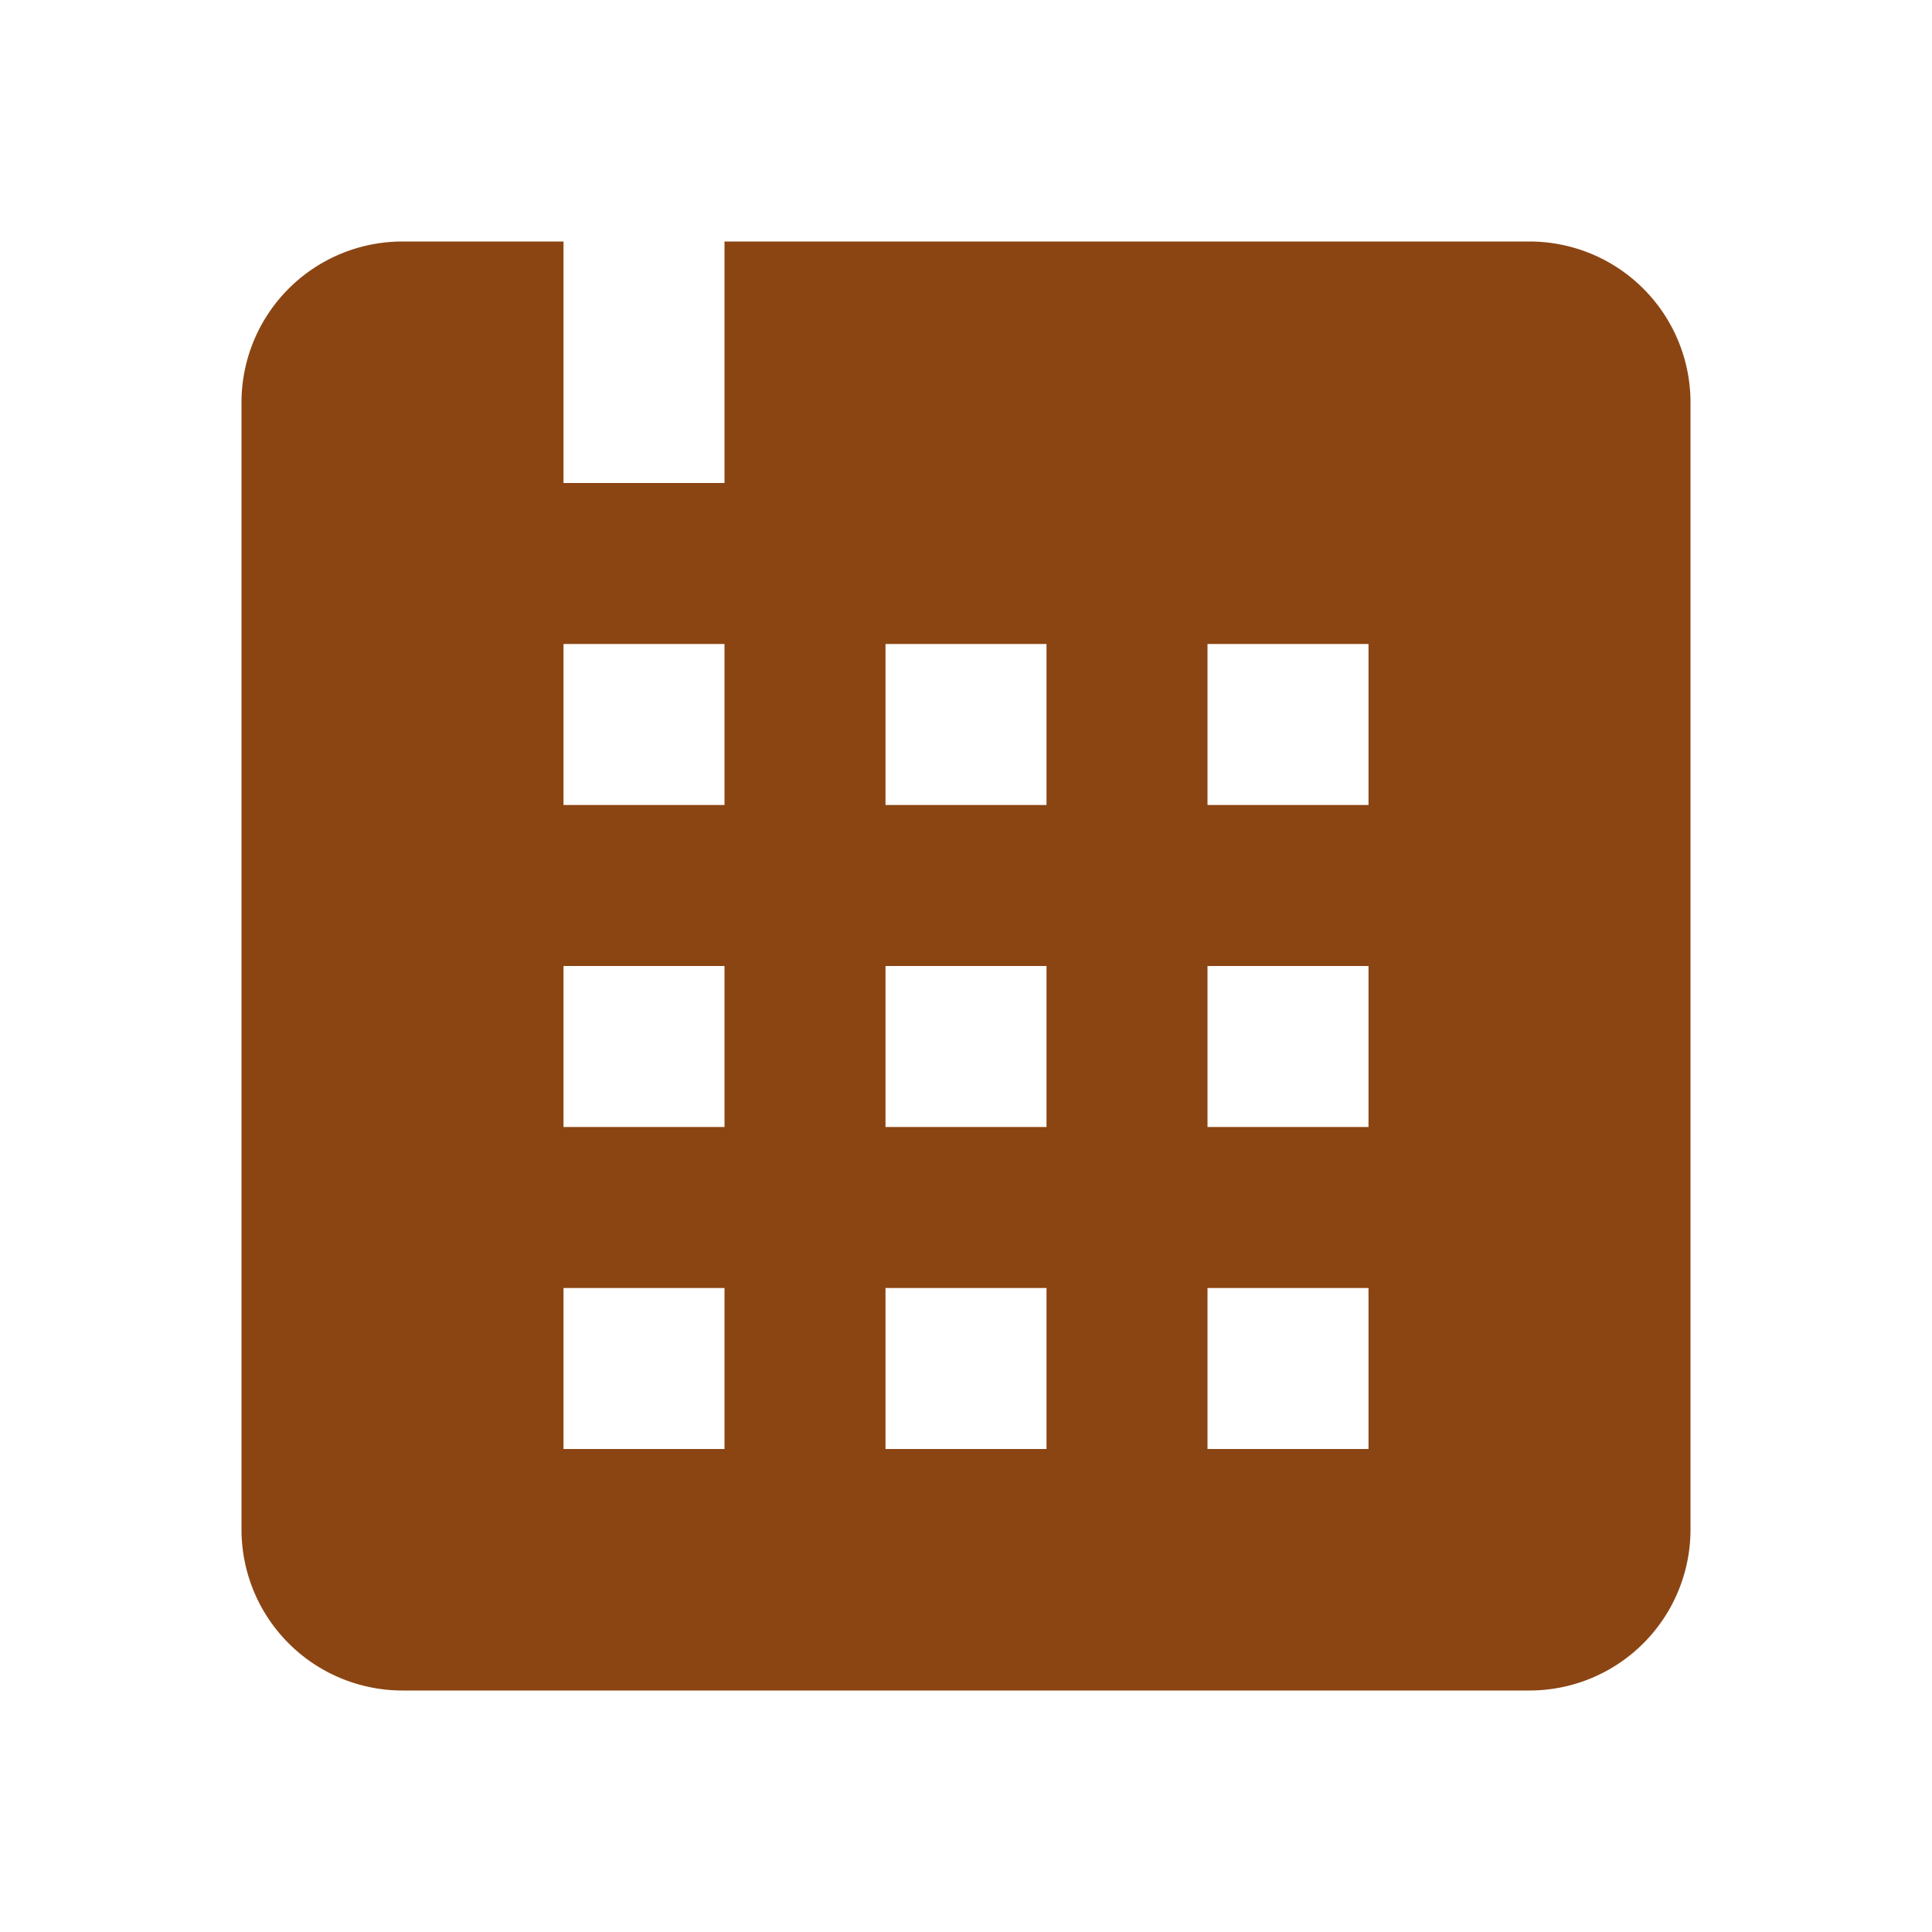 <svg xmlns="http://www.w3.org/2000/svg" width="20" height="20" fill="#8B4513" viewBox="0 0 24 24">
  <path d="M5 21h14a2 2 0 0 0 2-2V5a2 2 0 0 0-2-2H5a2 2 0 0 0-2 2v14a2 2 0 0 0 2 2zM7 3h2v3H7V3zm0 5h2v2H7V8zm0 4h2v2H7v-2zm0 4h2v2H7v-2zm4-8h2v2h-2V8zm0 4h2v2h-2v-2zm0 4h2v2h-2v-2zm4-8h2v2h-2V8zm0 4h2v2h-2v-2zm0 4h2v2h-2v-2z"/>
</svg>
